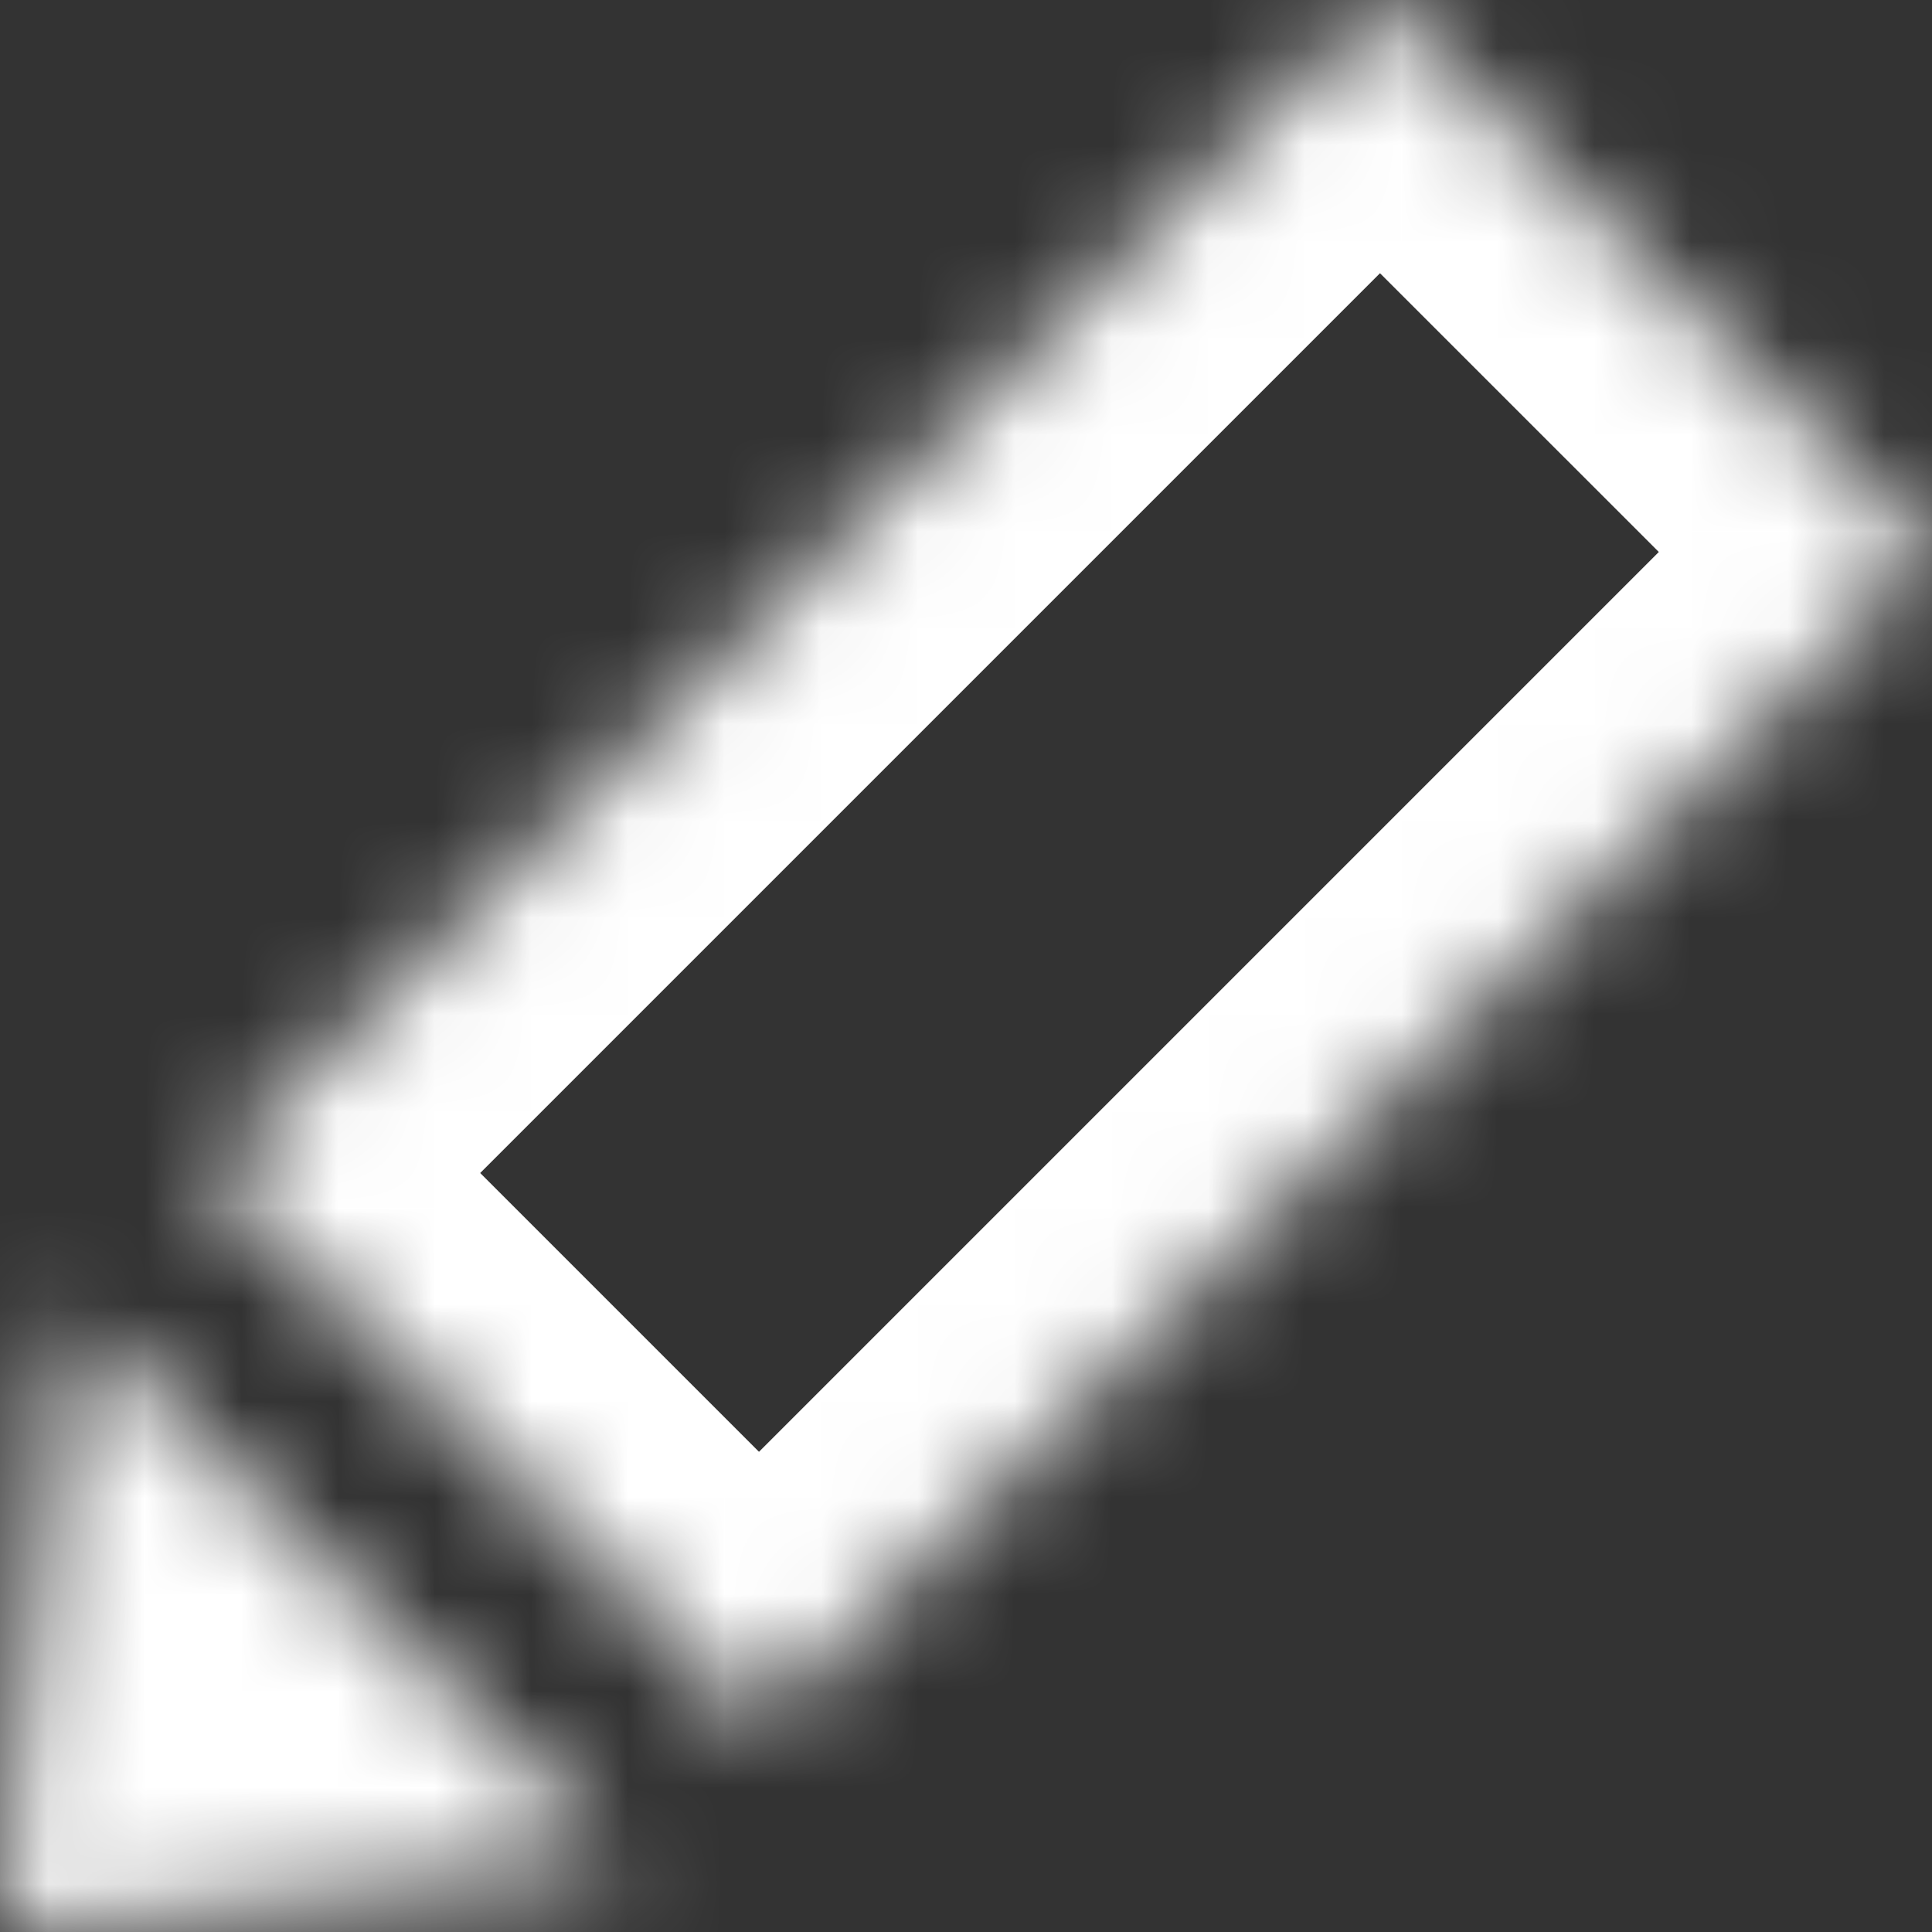 <svg width="20" height="20" viewBox="0 0 20 20" fill="none" xmlns="http://www.w3.org/2000/svg">
<rect x="0" y="0" width="20" height="20" fill="#333333" stroke="none"/>
<mask id="path-1-inside-1_971_3472" fill="white">
<path d="M14.286 0L20 5.714L7.857 17.857L2.143 12.143L14.286 0Z"/>
<path d="M0.714 13.571L6.429 19.286L0 20L0.714 13.571Z"/>
</mask>
<path d="M14.286 0L15.7 -1.414L14.286 -2.828L12.871 -1.414L14.286 0ZM20 5.714L21.414 7.128L22.828 5.714L21.414 4.3L20 5.714ZM7.857 17.857L6.443 19.271L7.857 20.686L9.271 19.271L7.857 17.857ZM2.143 12.143L0.729 10.729L-0.686 12.143L0.729 13.557L2.143 12.143ZM0.714 13.571L2.128 12.157L-0.814 9.215L-1.273 13.351L0.714 13.571ZM6.429 19.286L6.649 21.273L10.785 20.814L7.843 17.872L6.429 19.286ZM0 20L-1.988 19.779L-2.264 22.264L0.221 21.988L0 20ZM12.871 1.414L18.586 7.128L21.414 4.3L15.7 -1.414L12.871 1.414ZM18.586 4.3L6.443 16.443L9.271 19.271L21.414 7.128L18.586 4.3ZM9.271 16.443L3.557 10.729L0.729 13.557L6.443 19.271L9.271 16.443ZM3.557 13.557L15.7 1.414L12.871 -1.414L0.729 10.729L3.557 13.557ZM-0.7 14.986L5.014 20.7L7.843 17.872L2.128 12.157L-0.7 14.986ZM6.208 17.298L-0.221 18.012L0.221 21.988L6.649 21.273L6.208 17.298ZM1.988 20.221L2.702 13.792L-1.273 13.351L-1.988 19.779L1.988 20.221Z" fill="white" mask="url(#path-1-inside-1_971_3472)"/>
</svg>
